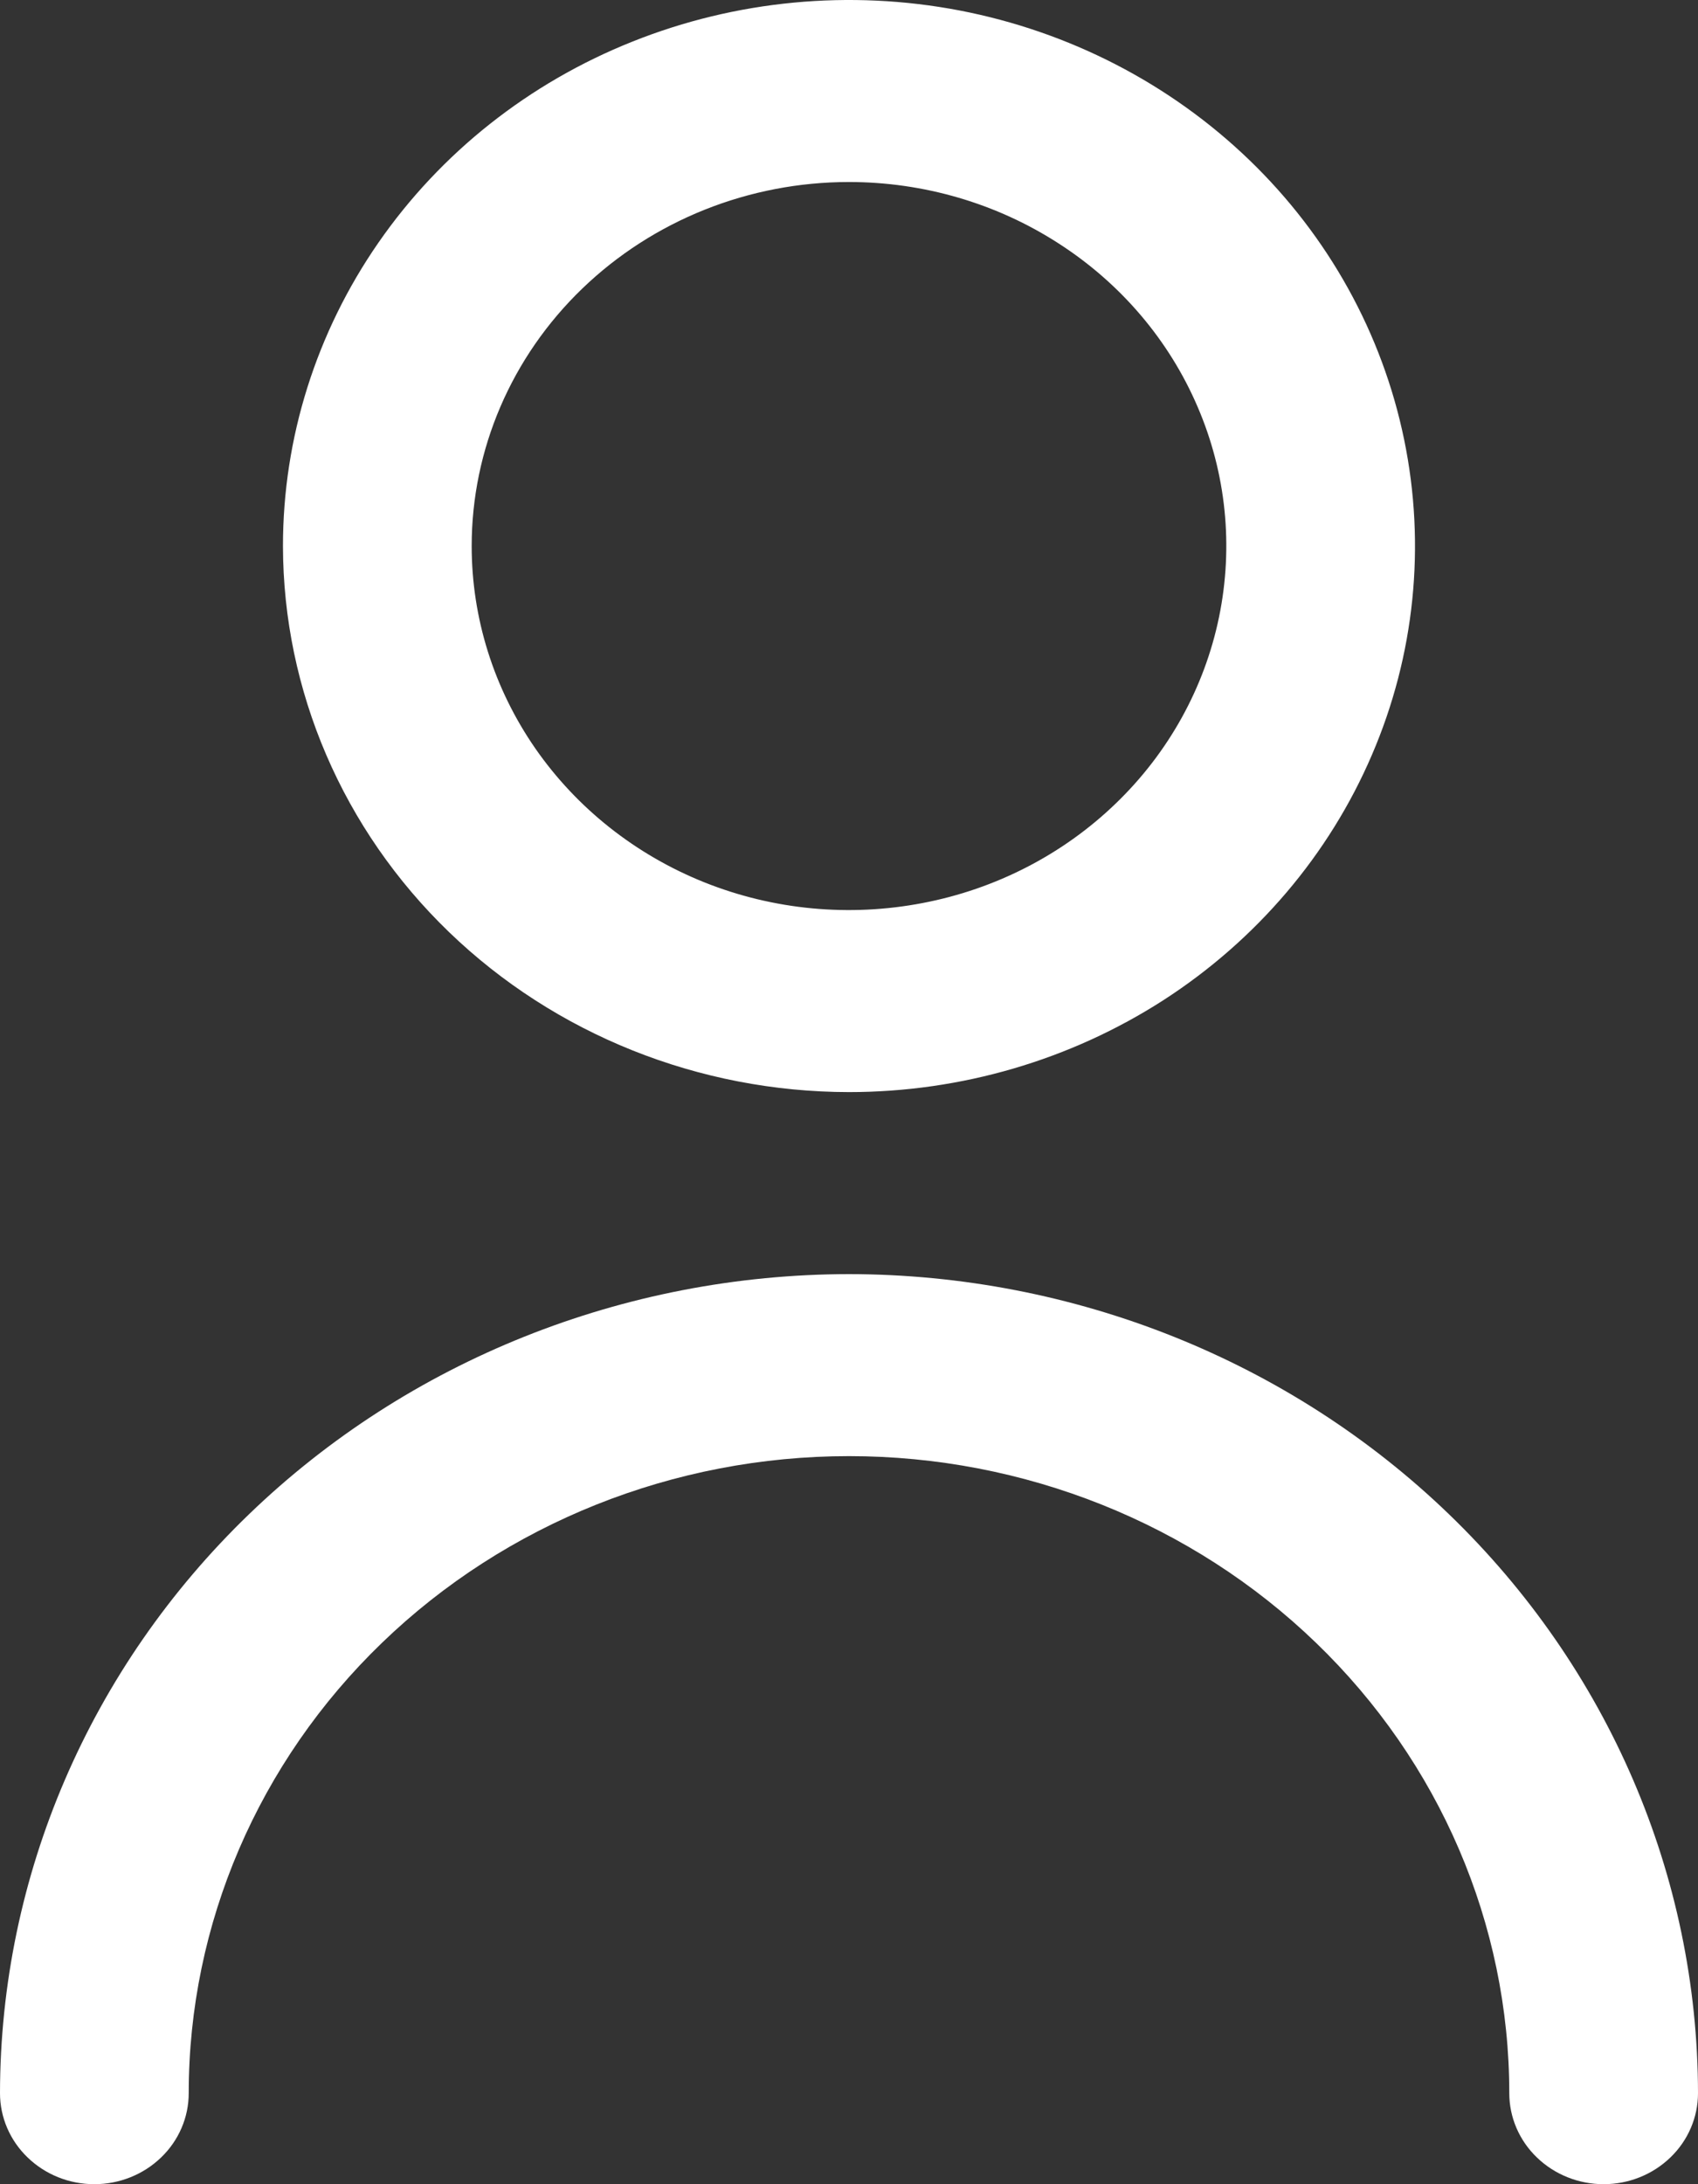 <svg width="14" height="18" viewBox="0 0 14 18" fill="none" xmlns="http://www.w3.org/2000/svg">
<rect x="0" y="0" width="14" height="18" fill="#333333" stroke="none"/>
<path d="M7 9C7.923 9 8.825 8.736 9.593 8.242C10.36 7.747 10.958 7.044 11.311 6.222C11.665 5.4 11.757 4.495 11.577 3.622C11.397 2.749 10.953 1.947 10.3 1.318C9.647 0.689 8.816 0.26 7.91 0.086C7.005 -0.087 6.067 0.002 5.214 0.343C4.361 0.683 3.633 1.26 3.12 2C2.607 2.74 2.333 3.61 2.333 4.5C2.335 5.693 2.827 6.837 3.702 7.681C4.576 8.524 5.763 8.999 7 9ZM7 1.5C7.615 1.5 8.217 1.676 8.728 2.006C9.24 2.335 9.639 2.804 9.874 3.352C10.11 3.9 10.171 4.503 10.051 5.085C9.931 5.667 9.635 6.202 9.2 6.621C8.765 7.041 8.21 7.327 7.607 7.442C7.003 7.558 6.378 7.499 5.809 7.272C5.241 7.045 4.755 6.66 4.413 6.167C4.071 5.673 3.889 5.093 3.889 4.5C3.889 3.704 4.217 2.941 4.8 2.379C5.384 1.816 6.175 1.5 7 1.5Z" fill="white"/>
<path d="M7 10.5C5.144 10.502 3.365 11.214 2.053 12.479C0.74 13.745 0.002 15.46 0 17.25C0 17.449 0.082 17.64 0.228 17.78C0.374 17.921 0.571 18 0.778 18C0.984 18 1.182 17.921 1.328 17.78C1.474 17.64 1.556 17.449 1.556 17.25C1.556 15.858 2.129 14.522 3.15 13.538C4.171 12.553 5.556 12 7 12C8.444 12 9.829 12.553 10.85 13.538C11.871 14.522 12.444 15.858 12.444 17.25C12.444 17.449 12.526 17.64 12.672 17.78C12.818 17.921 13.016 18 13.222 18C13.428 18 13.626 17.921 13.772 17.78C13.918 17.64 14 17.449 14 17.25C13.998 15.46 13.26 13.745 11.947 12.479C10.635 11.214 8.856 10.502 7 10.5Z" fill="white"/>
</svg>
